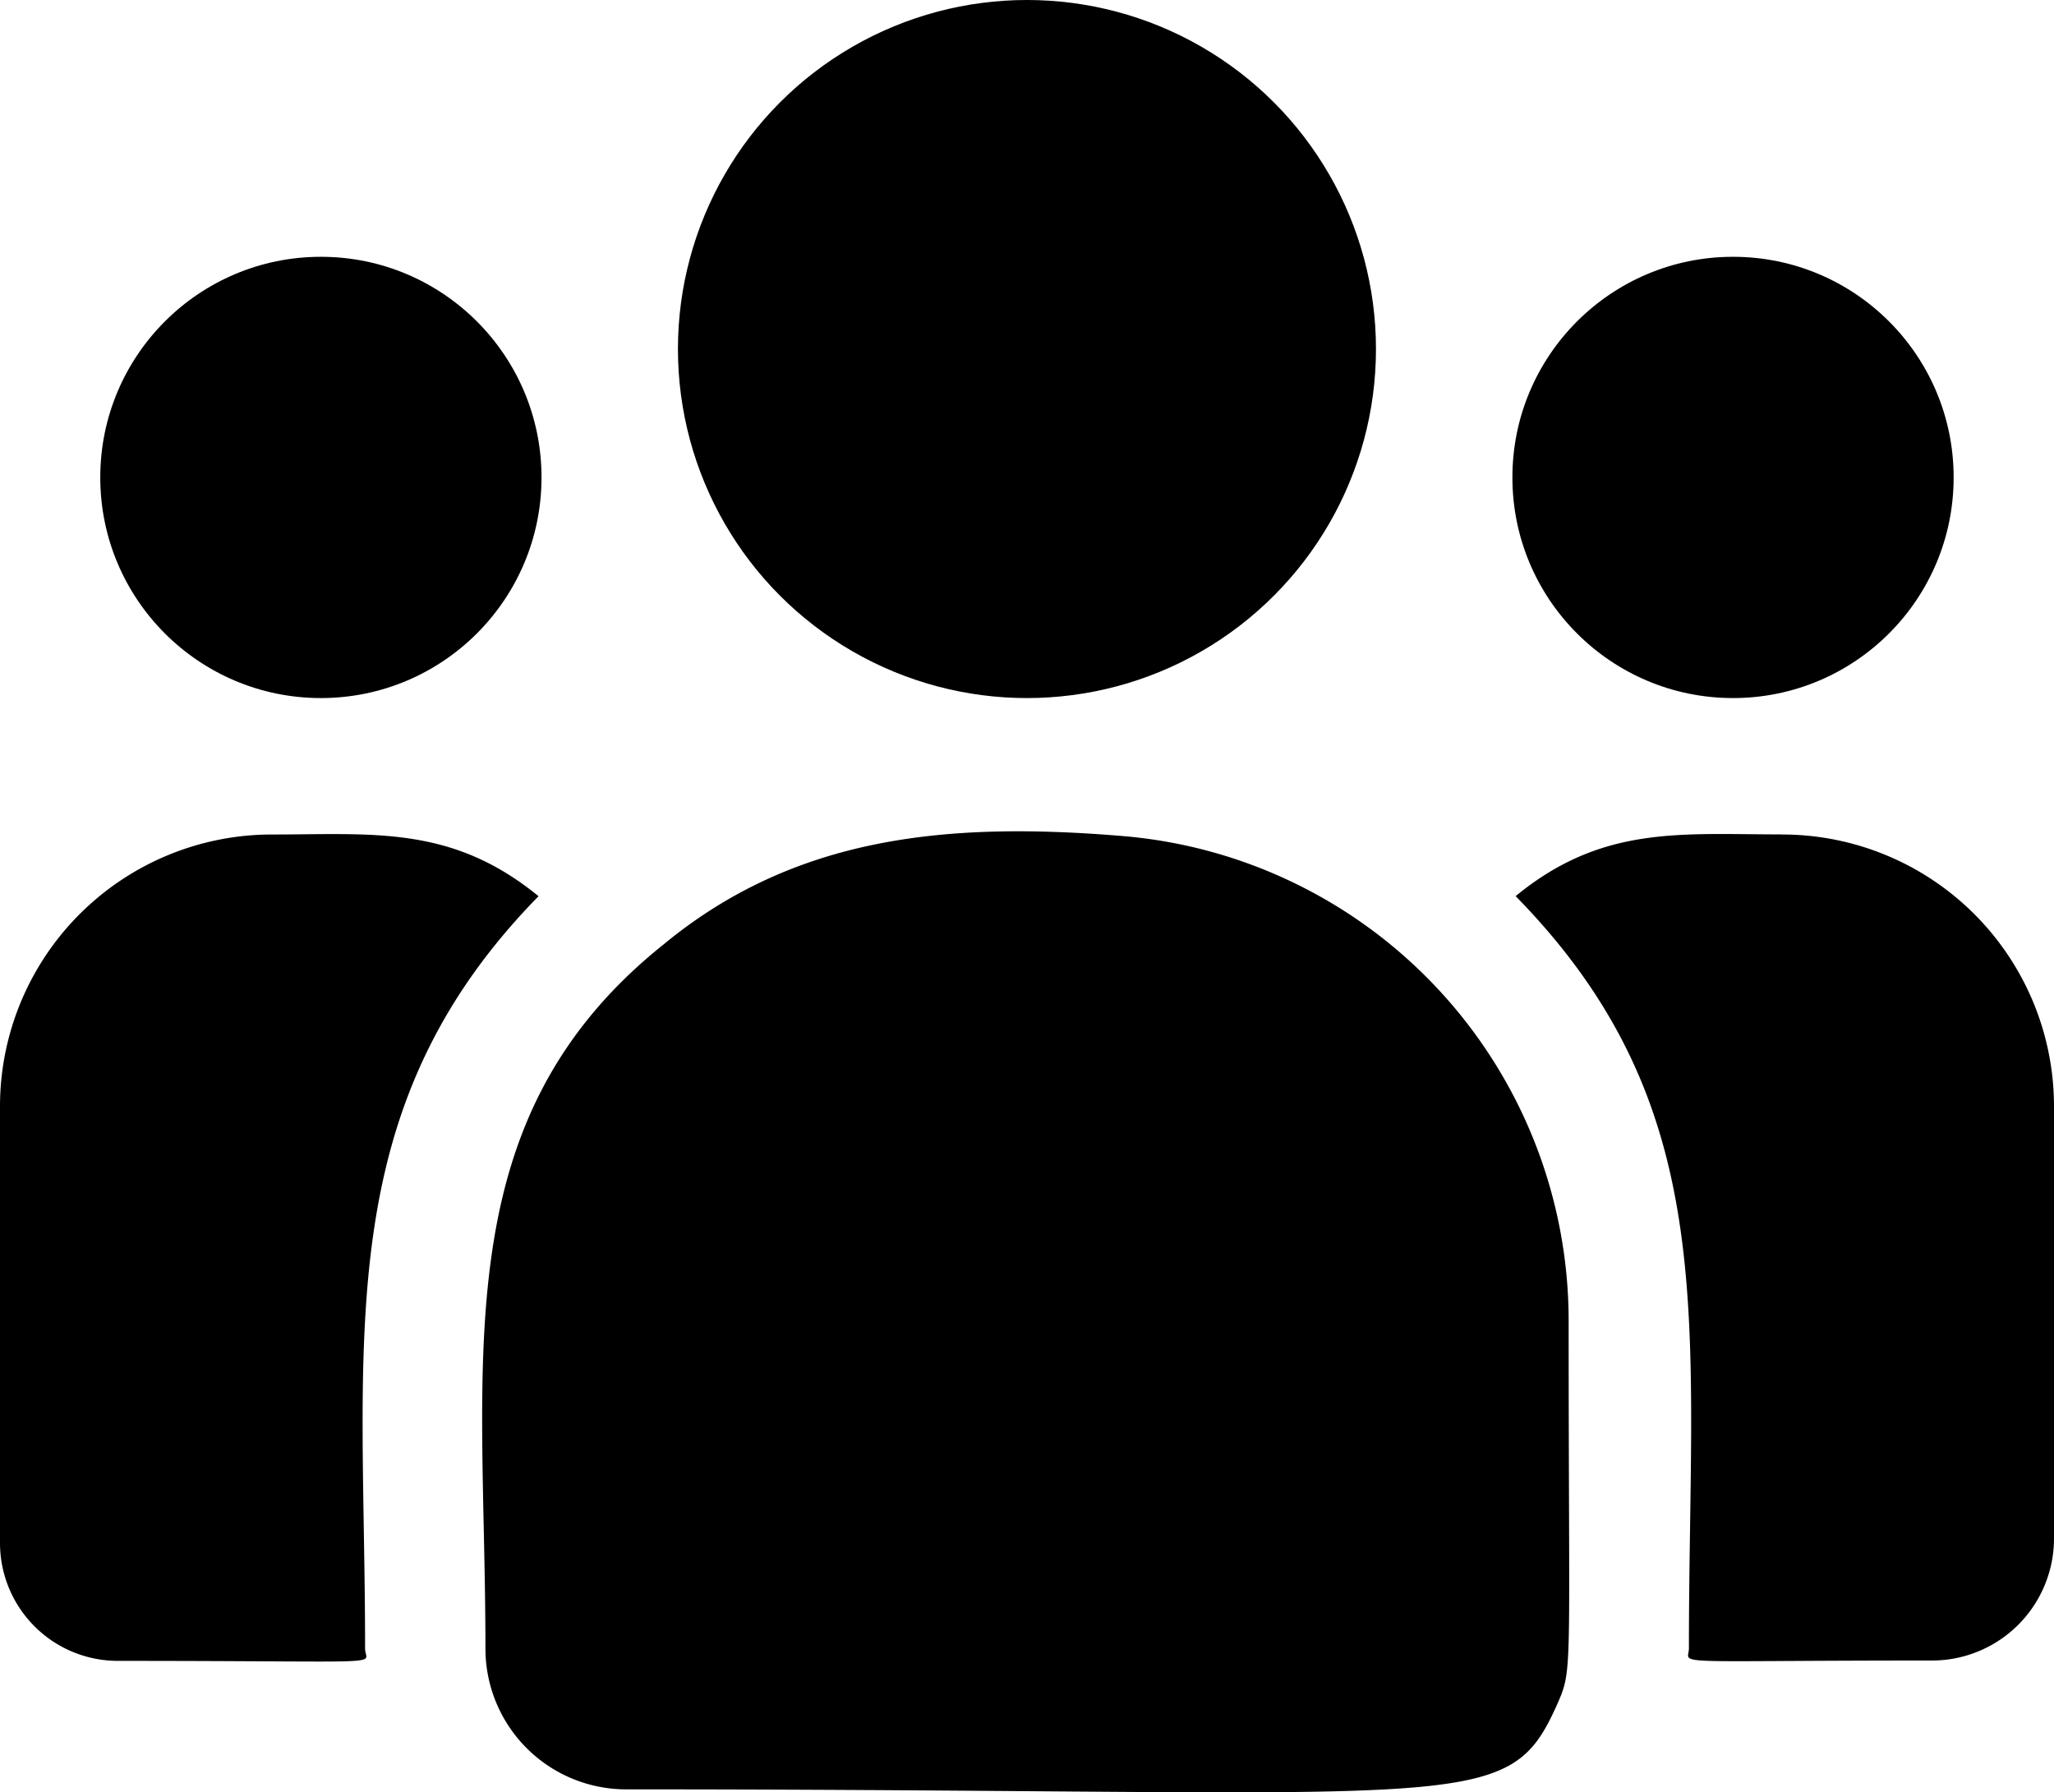 <svg xmlns="http://www.w3.org/2000/svg" width="24.029" height="20.966" viewBox="0 0 24.029 20.966"><g transform="translate(0 -32.631)"><circle cx="4.083" cy="4.083" r="4.083" transform="translate(7.931 32.631)"/><circle cx="2.581" cy="2.581" r="2.581" transform="translate(17.693 35.635)"/><circle cx="2.581" cy="2.581" r="2.581" transform="translate(1.173 35.635)"/><path d="M6.3,241.255c-1.016-.832-1.936-.722-3.111-.722A3.181,3.181,0,0,0,0,243.7v5.125A1.379,1.379,0,0,0,1.38,250.2c3.286,0,2.891.059,2.891-.142C4.271,246.427,3.841,243.764,6.3,241.255Z" transform="translate(0 -198.14)"/><path d="M127.676,239.905c-2.052-.171-3.836,0-5.374,1.272-2.575,2.062-2.079,4.839-2.079,8.236a1.646,1.646,0,0,0,1.644,1.644c9.906,0,10.3.32,10.888-.981.193-.44.14-.3.14-4.509A5.69,5.69,0,0,0,127.676,239.905Zm7.71-.019c-1.181,0-2.1-.109-3.111.722,2.439,2.49,2.027,4.972,2.027,8.8,0,.2-.329.142,2.841.142a1.428,1.428,0,0,0,1.43-1.424v-5.077A3.181,3.181,0,0,0,135.386,239.887Z" transform="translate(-114.544 -197.494)"/></g></svg>